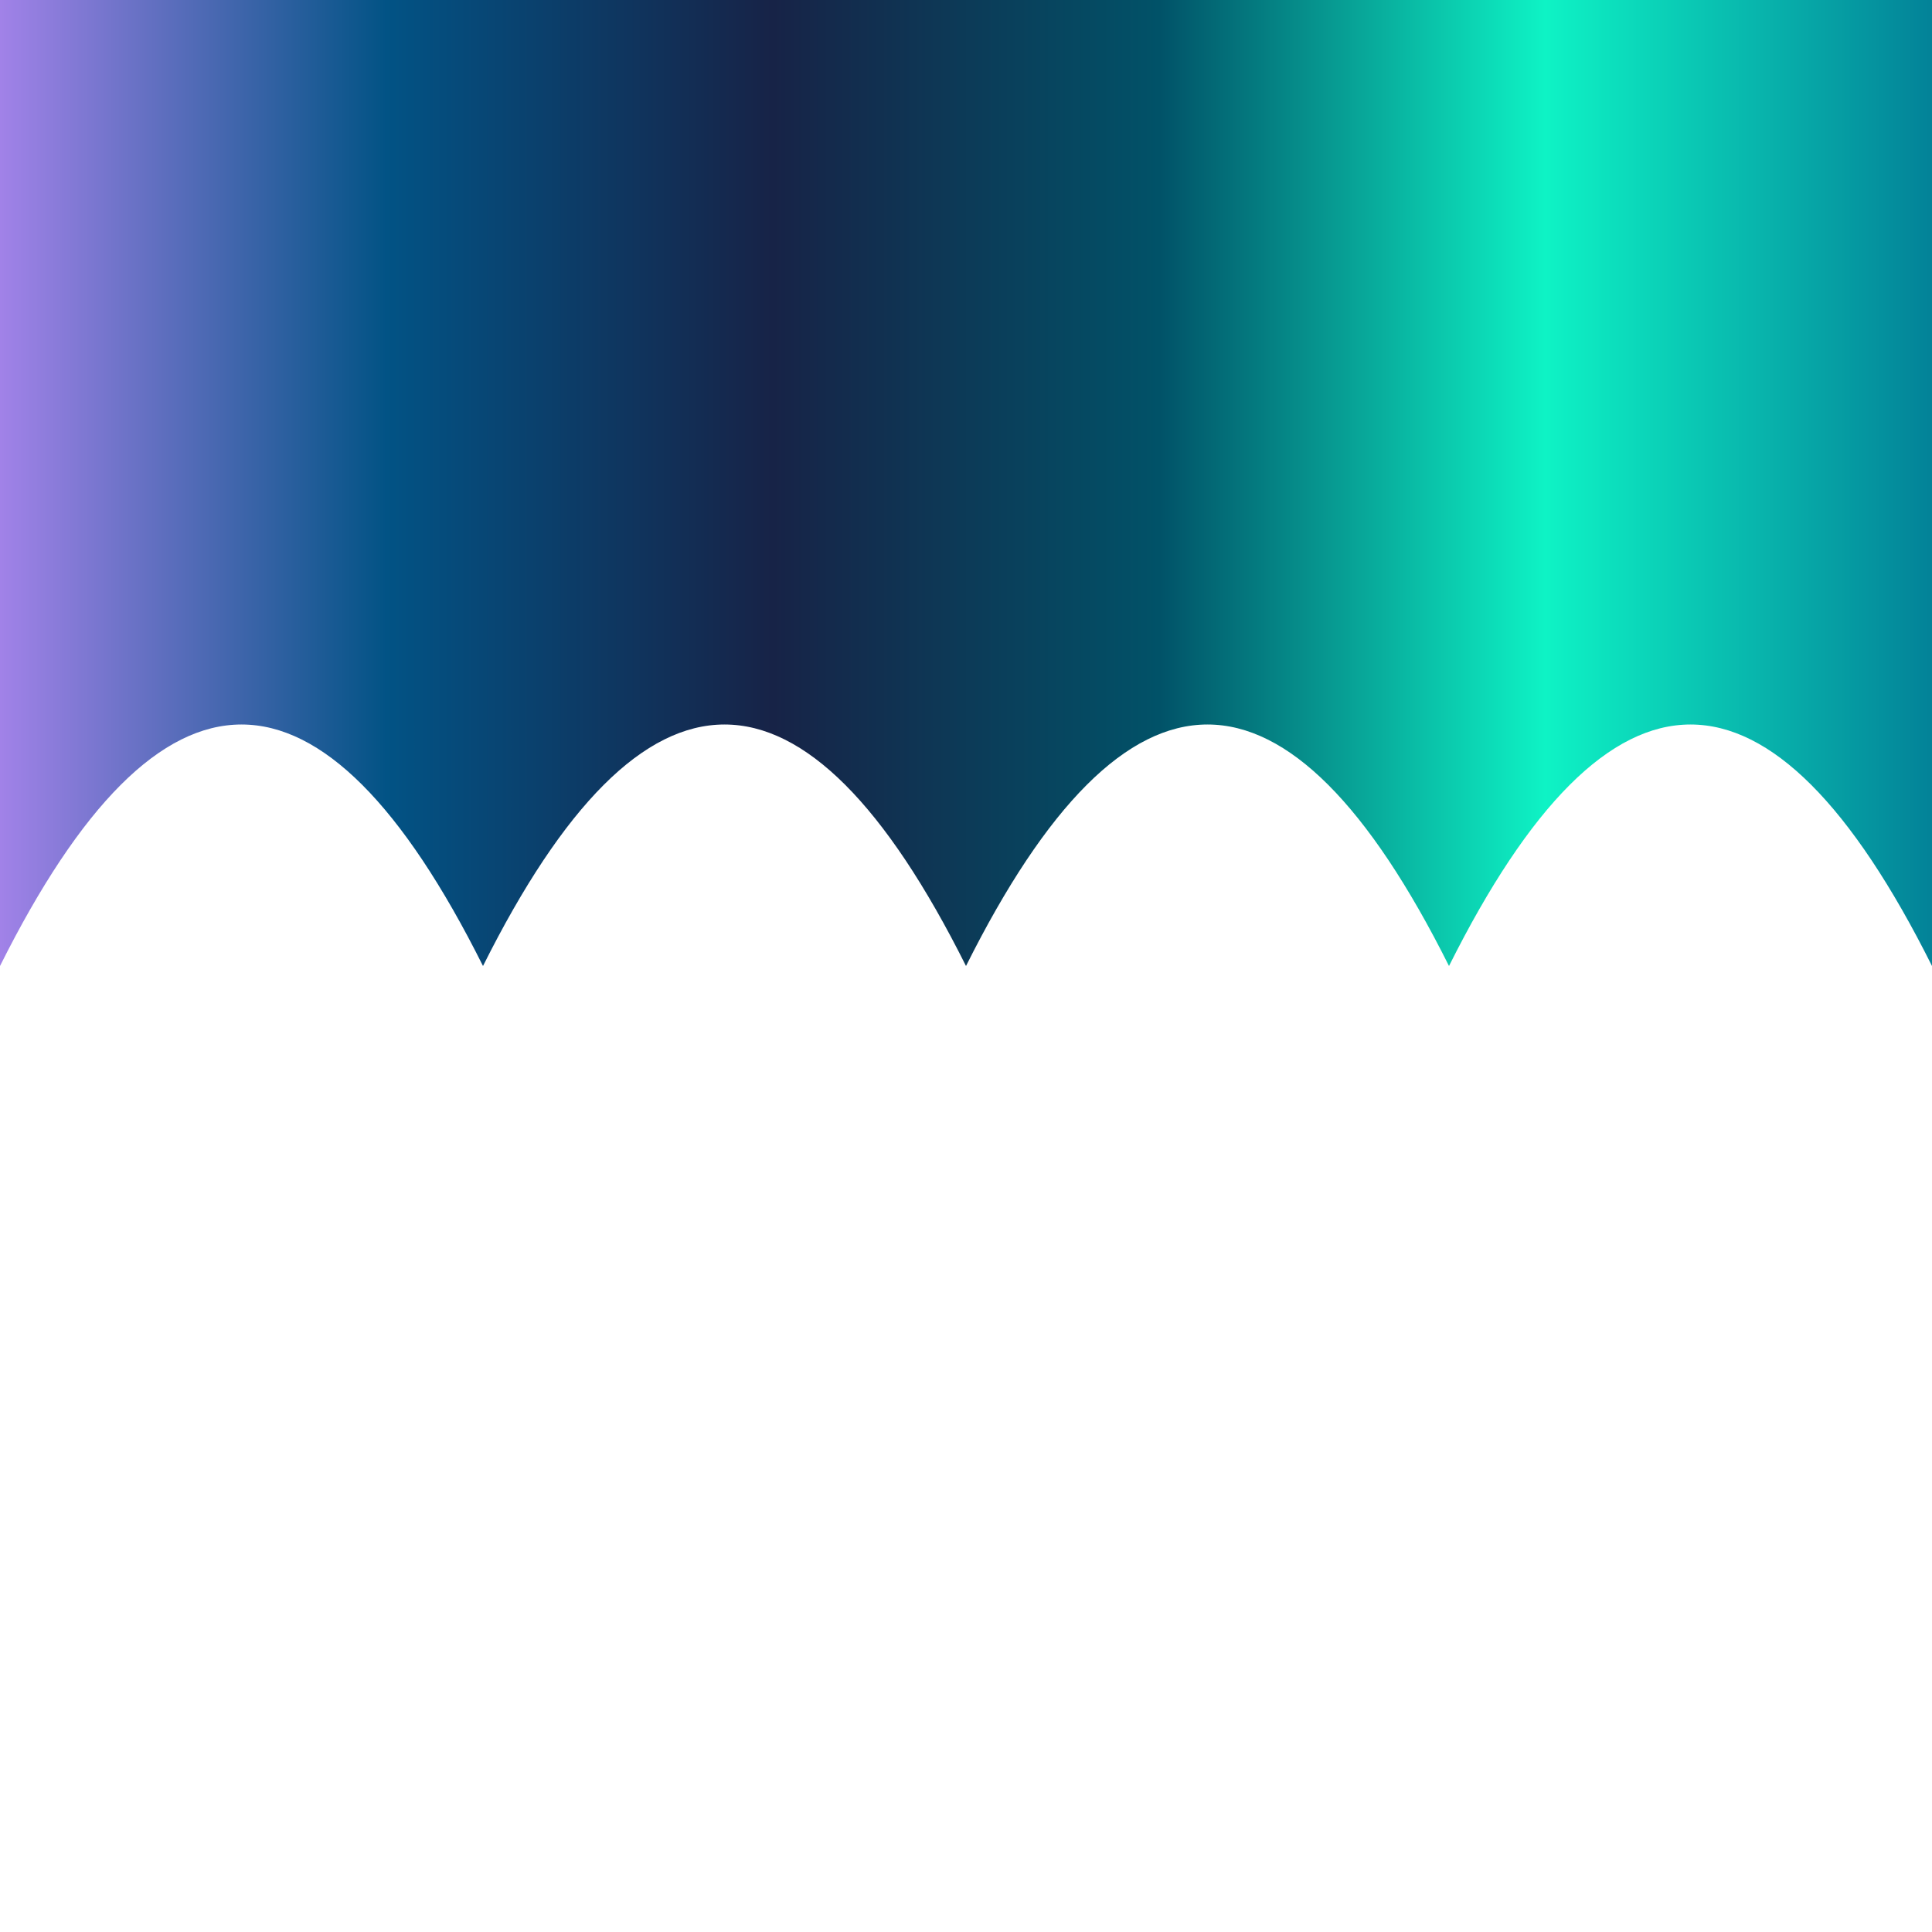 <svg width="200" height="200" viewBox="0 0 200 200" xmlns="http://www.w3.org/2000/svg">
    <path d="M0,100 Q25,50 50,100 Q75,50 100,100 Q125,50 150,100 Q175,50 200,100 L200,0 L0,0 Z"
          fill="url(#paint0_linear)"/>
    <defs>
        <linearGradient id="paint0_linear" x1="0" y1="0" x2="200" y2="0" gradientUnits="userSpaceOnUse">
            <stop stop-color="#a182e8"/>
            <stop offset="0.2" stop-color="#025385"/>
            <stop offset="0.4" stop-color="#172347"/>
            <stop offset="0.6" stop-color="#015268"/>
            <stop offset="0.8" stop-color="#0ef3c5"/>
            <stop offset="1" stop-color="#038298"/>
        </linearGradient>
    </defs>
</svg>